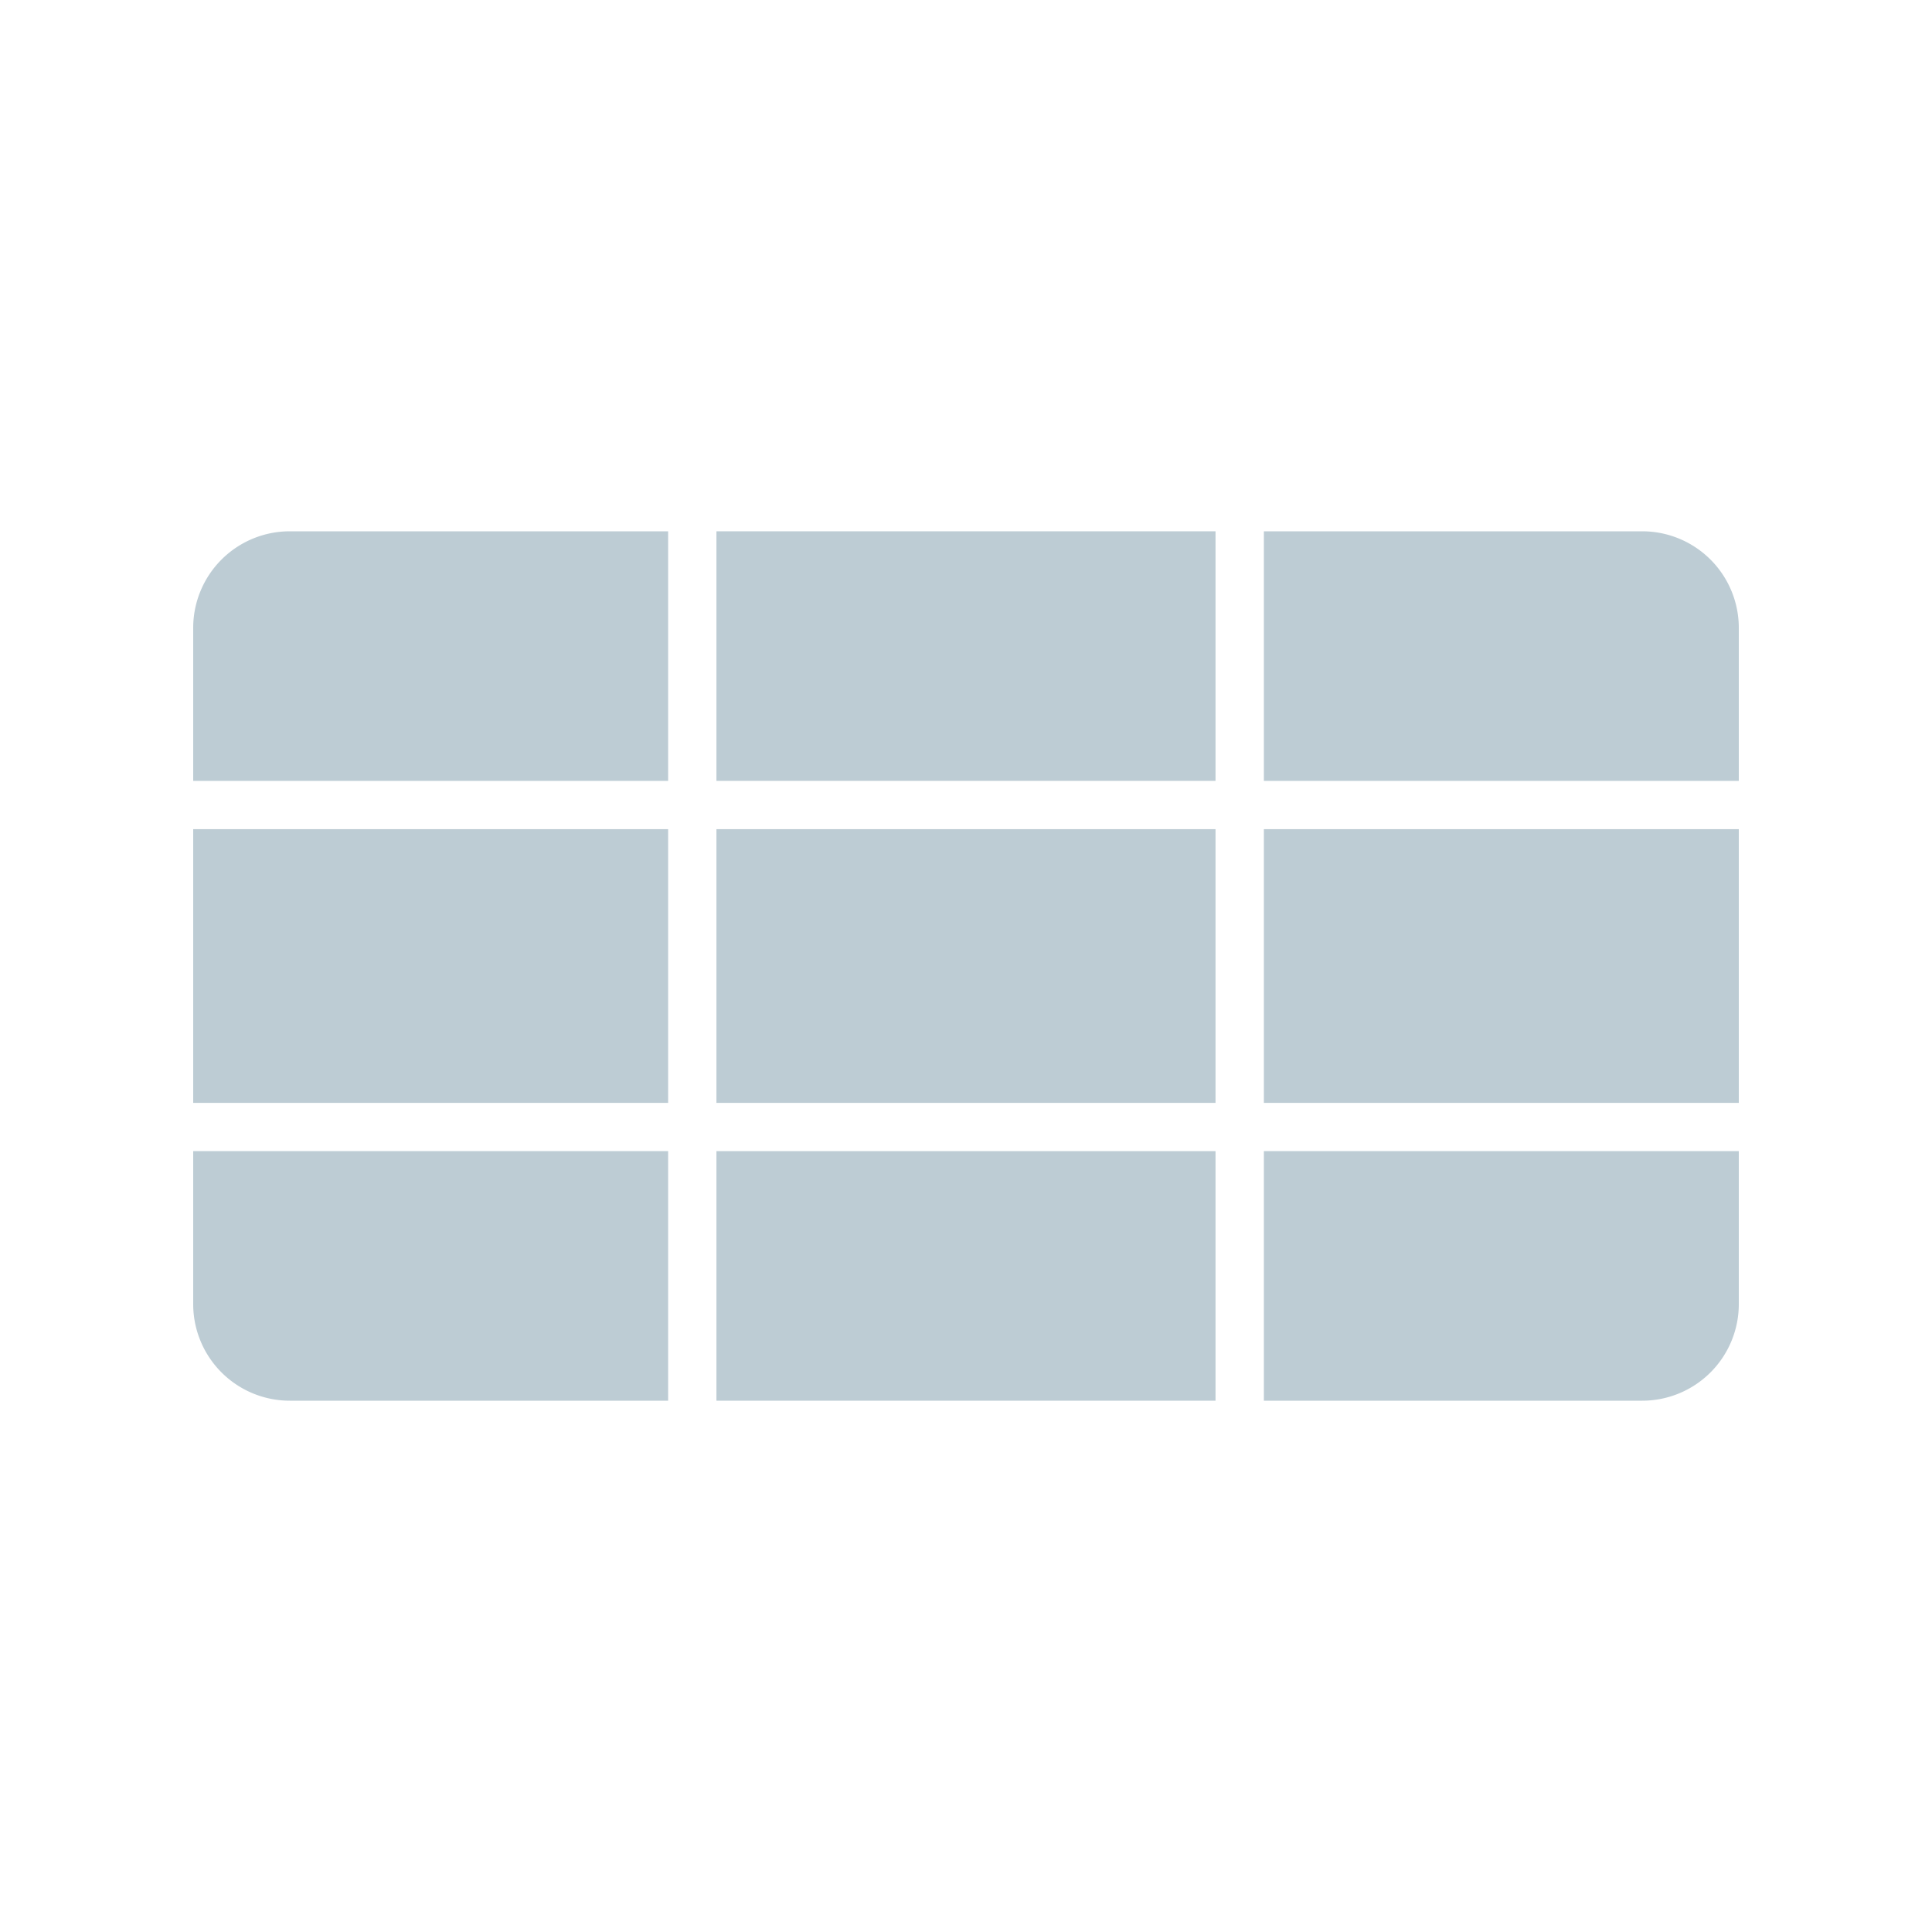 <svg id="makegrid" xmlns="http://www.w3.org/2000/svg" width="400" height="400" viewBox="0 0 400 400">
  <defs>
    <style>
      .cls-1 {
        fill: #bdccd4;
      }
    </style>
  </defs>
  <title>makeGrid</title>
  <g>
    <path class="cls-1" d="M60,290h78.33V238.33H40V270A20,20,0,0,0,60,290Z"/>
    <rect class="cls-1" x="148.33" y="110" width="103.33" height="51.67"/>
    <path class="cls-1" d="M340,110H261.67v51.67H360V130A20,20,0,0,0,340,110Z"/>
    <rect class="cls-1" x="148.33" y="171.67" width="103.33" height="56.67"/>
    <path class="cls-1" d="M40,130v31.67h98.33V110H60A20,20,0,0,0,40,130Z"/>
    <rect class="cls-1" x="261.67" y="171.67" width="98.33" height="56.67"/>
    <rect class="cls-1" x="148.33" y="238.33" width="103.33" height="51.67"/>
    <path class="cls-1" d="M360,270V238.33H261.67V290H340A20,20,0,0,0,360,270Z"/>
    <rect class="cls-1" x="40" y="171.67" width="98.33" height="56.67"/>
  </g>
</svg>
